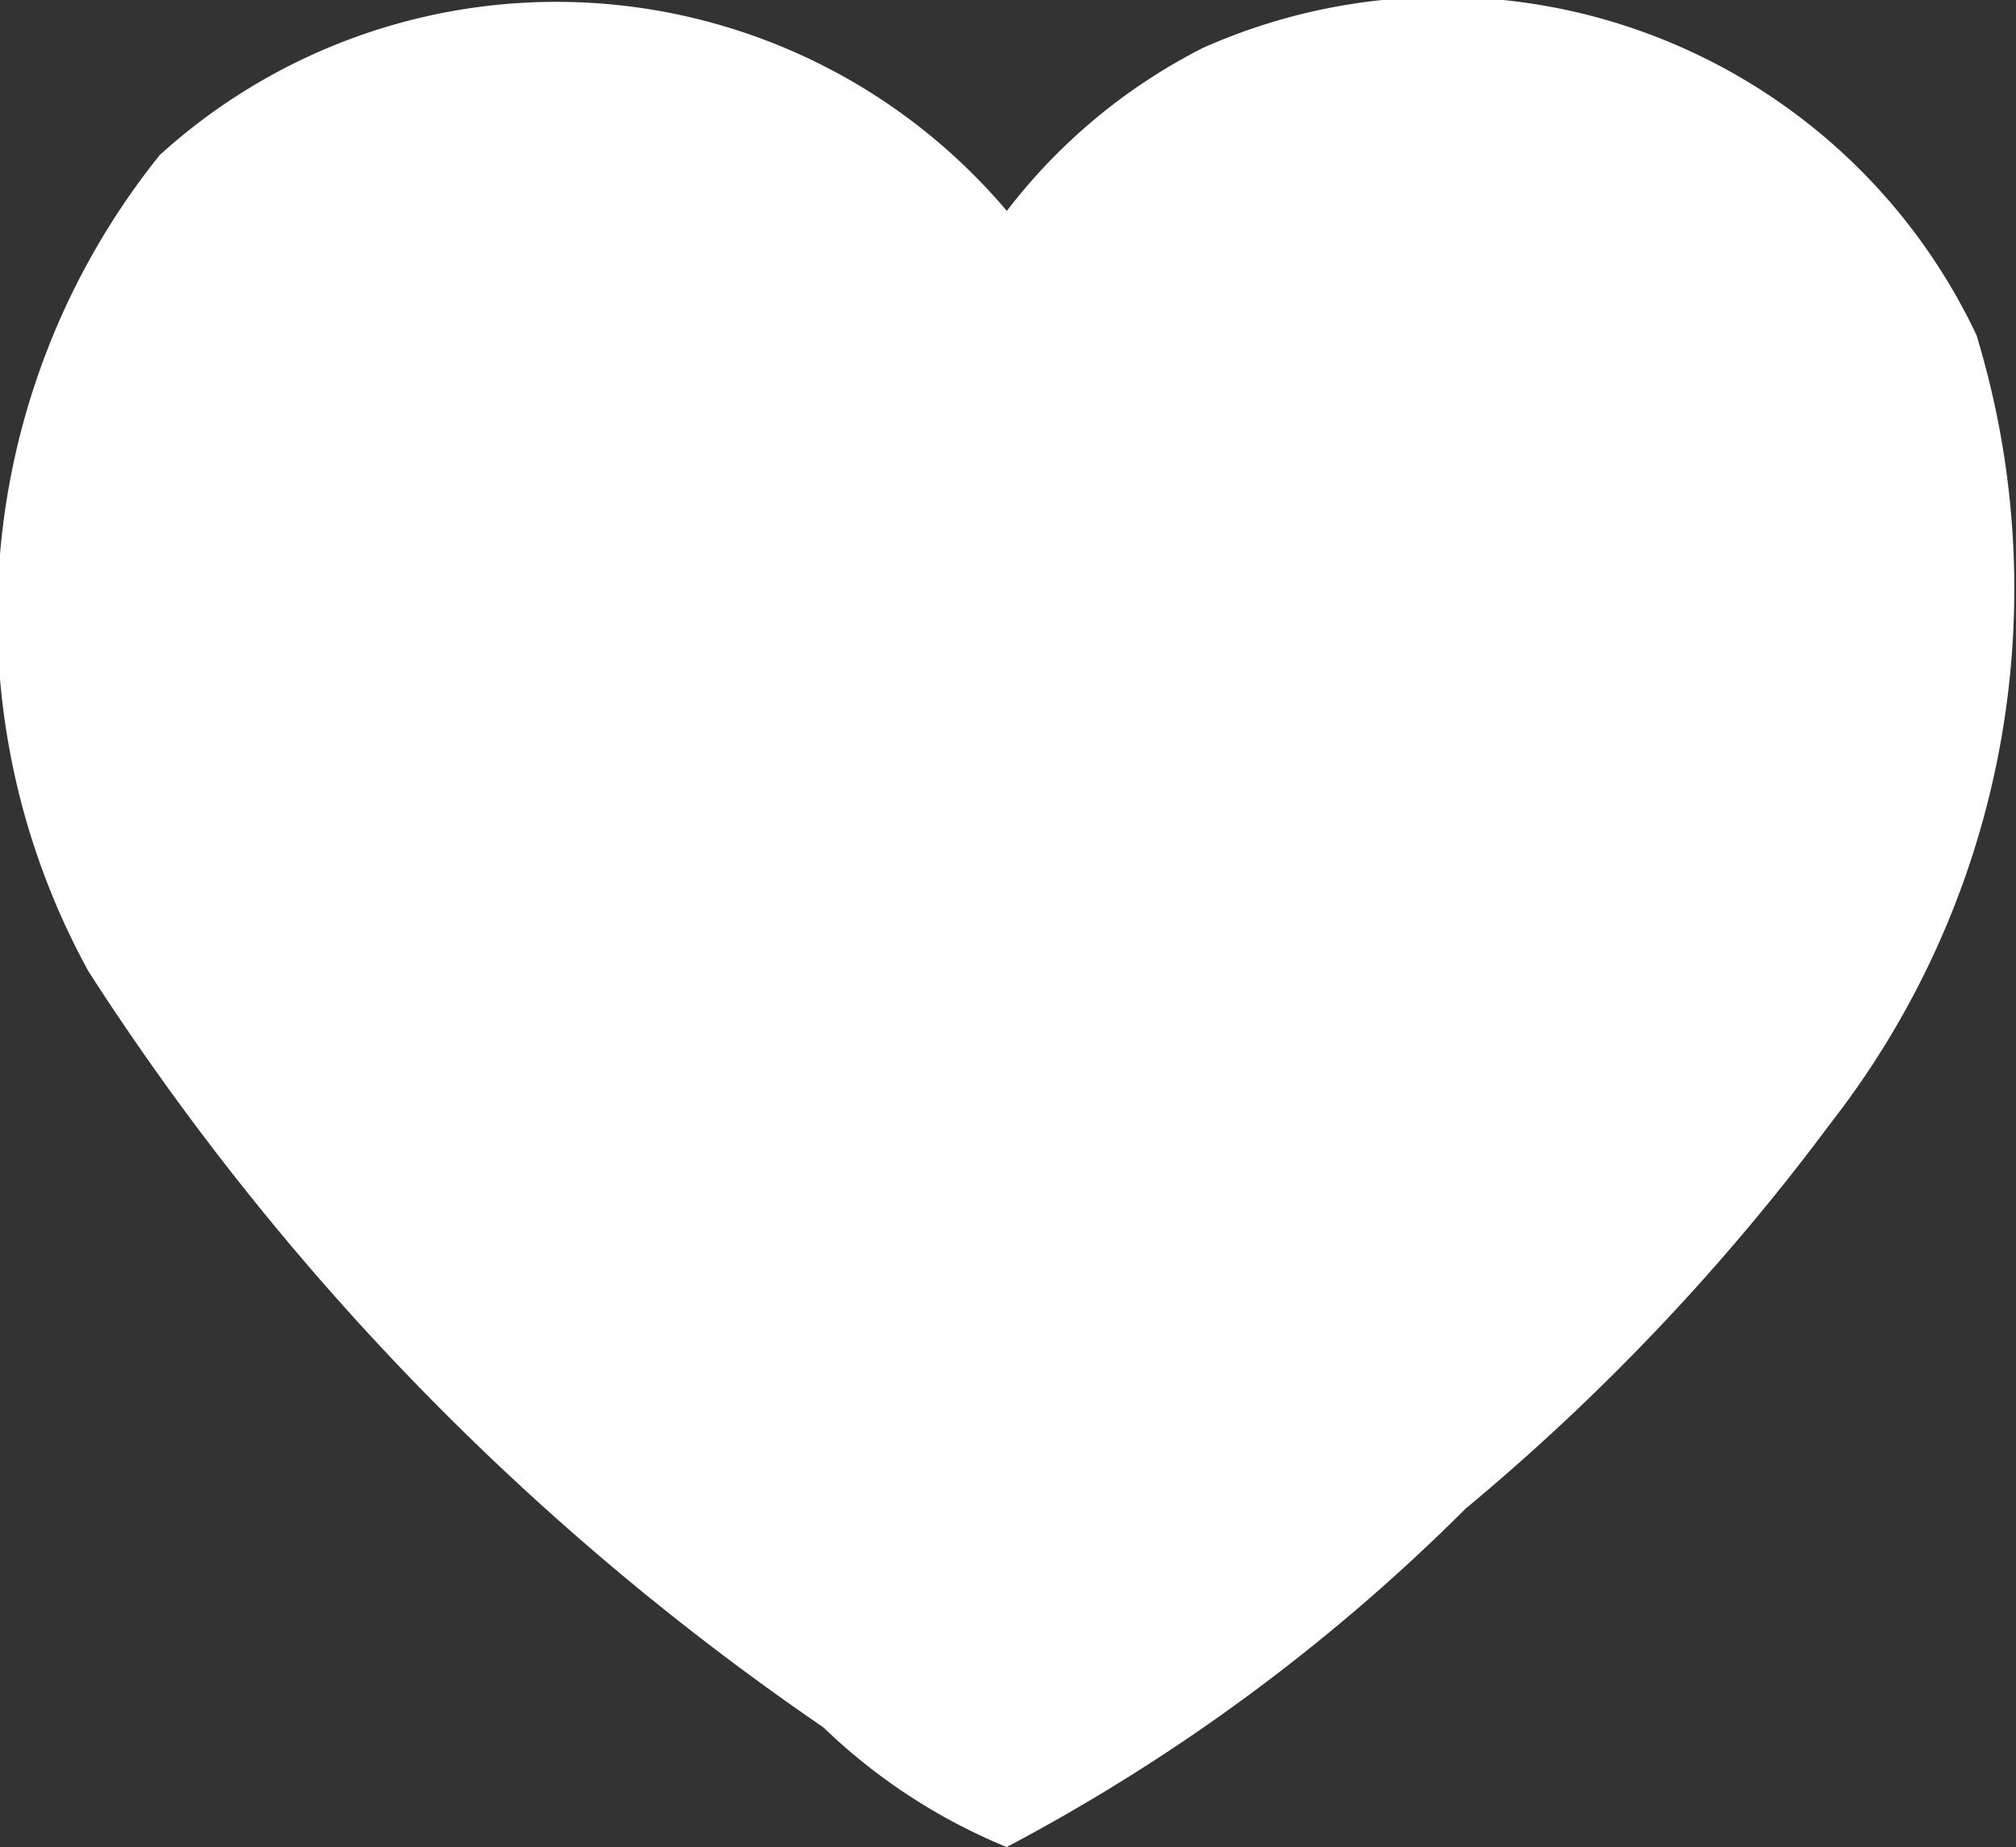 <svg xmlns="http://www.w3.org/2000/svg" width="12.17" height="11.148" viewBox="0 0 12.17 11.148">
  <rect x="0" y="0" width="12.17" height="11.148" fill="#333333" stroke="none"/>
  <path id="heart" d="M11.933,3.539a5.246,5.246,0,0,1-.885,4.755,13.442,13.442,0,0,1-2.2,2.322,11.553,11.553,0,0,1-2.771,2.043,3.509,3.509,0,0,1-1.106-.722A16.079,16.079,0,0,1,.536,7.377,4.446,4.446,0,0,1,.965,2.446a3.562,3.562,0,0,1,5.113.338A3.463,3.463,0,0,1,7.262,1.8a3.562,3.562,0,0,1,4.671,1.737Z" transform="translate(0 -1.511)" fill="#fff"/>
</svg>
